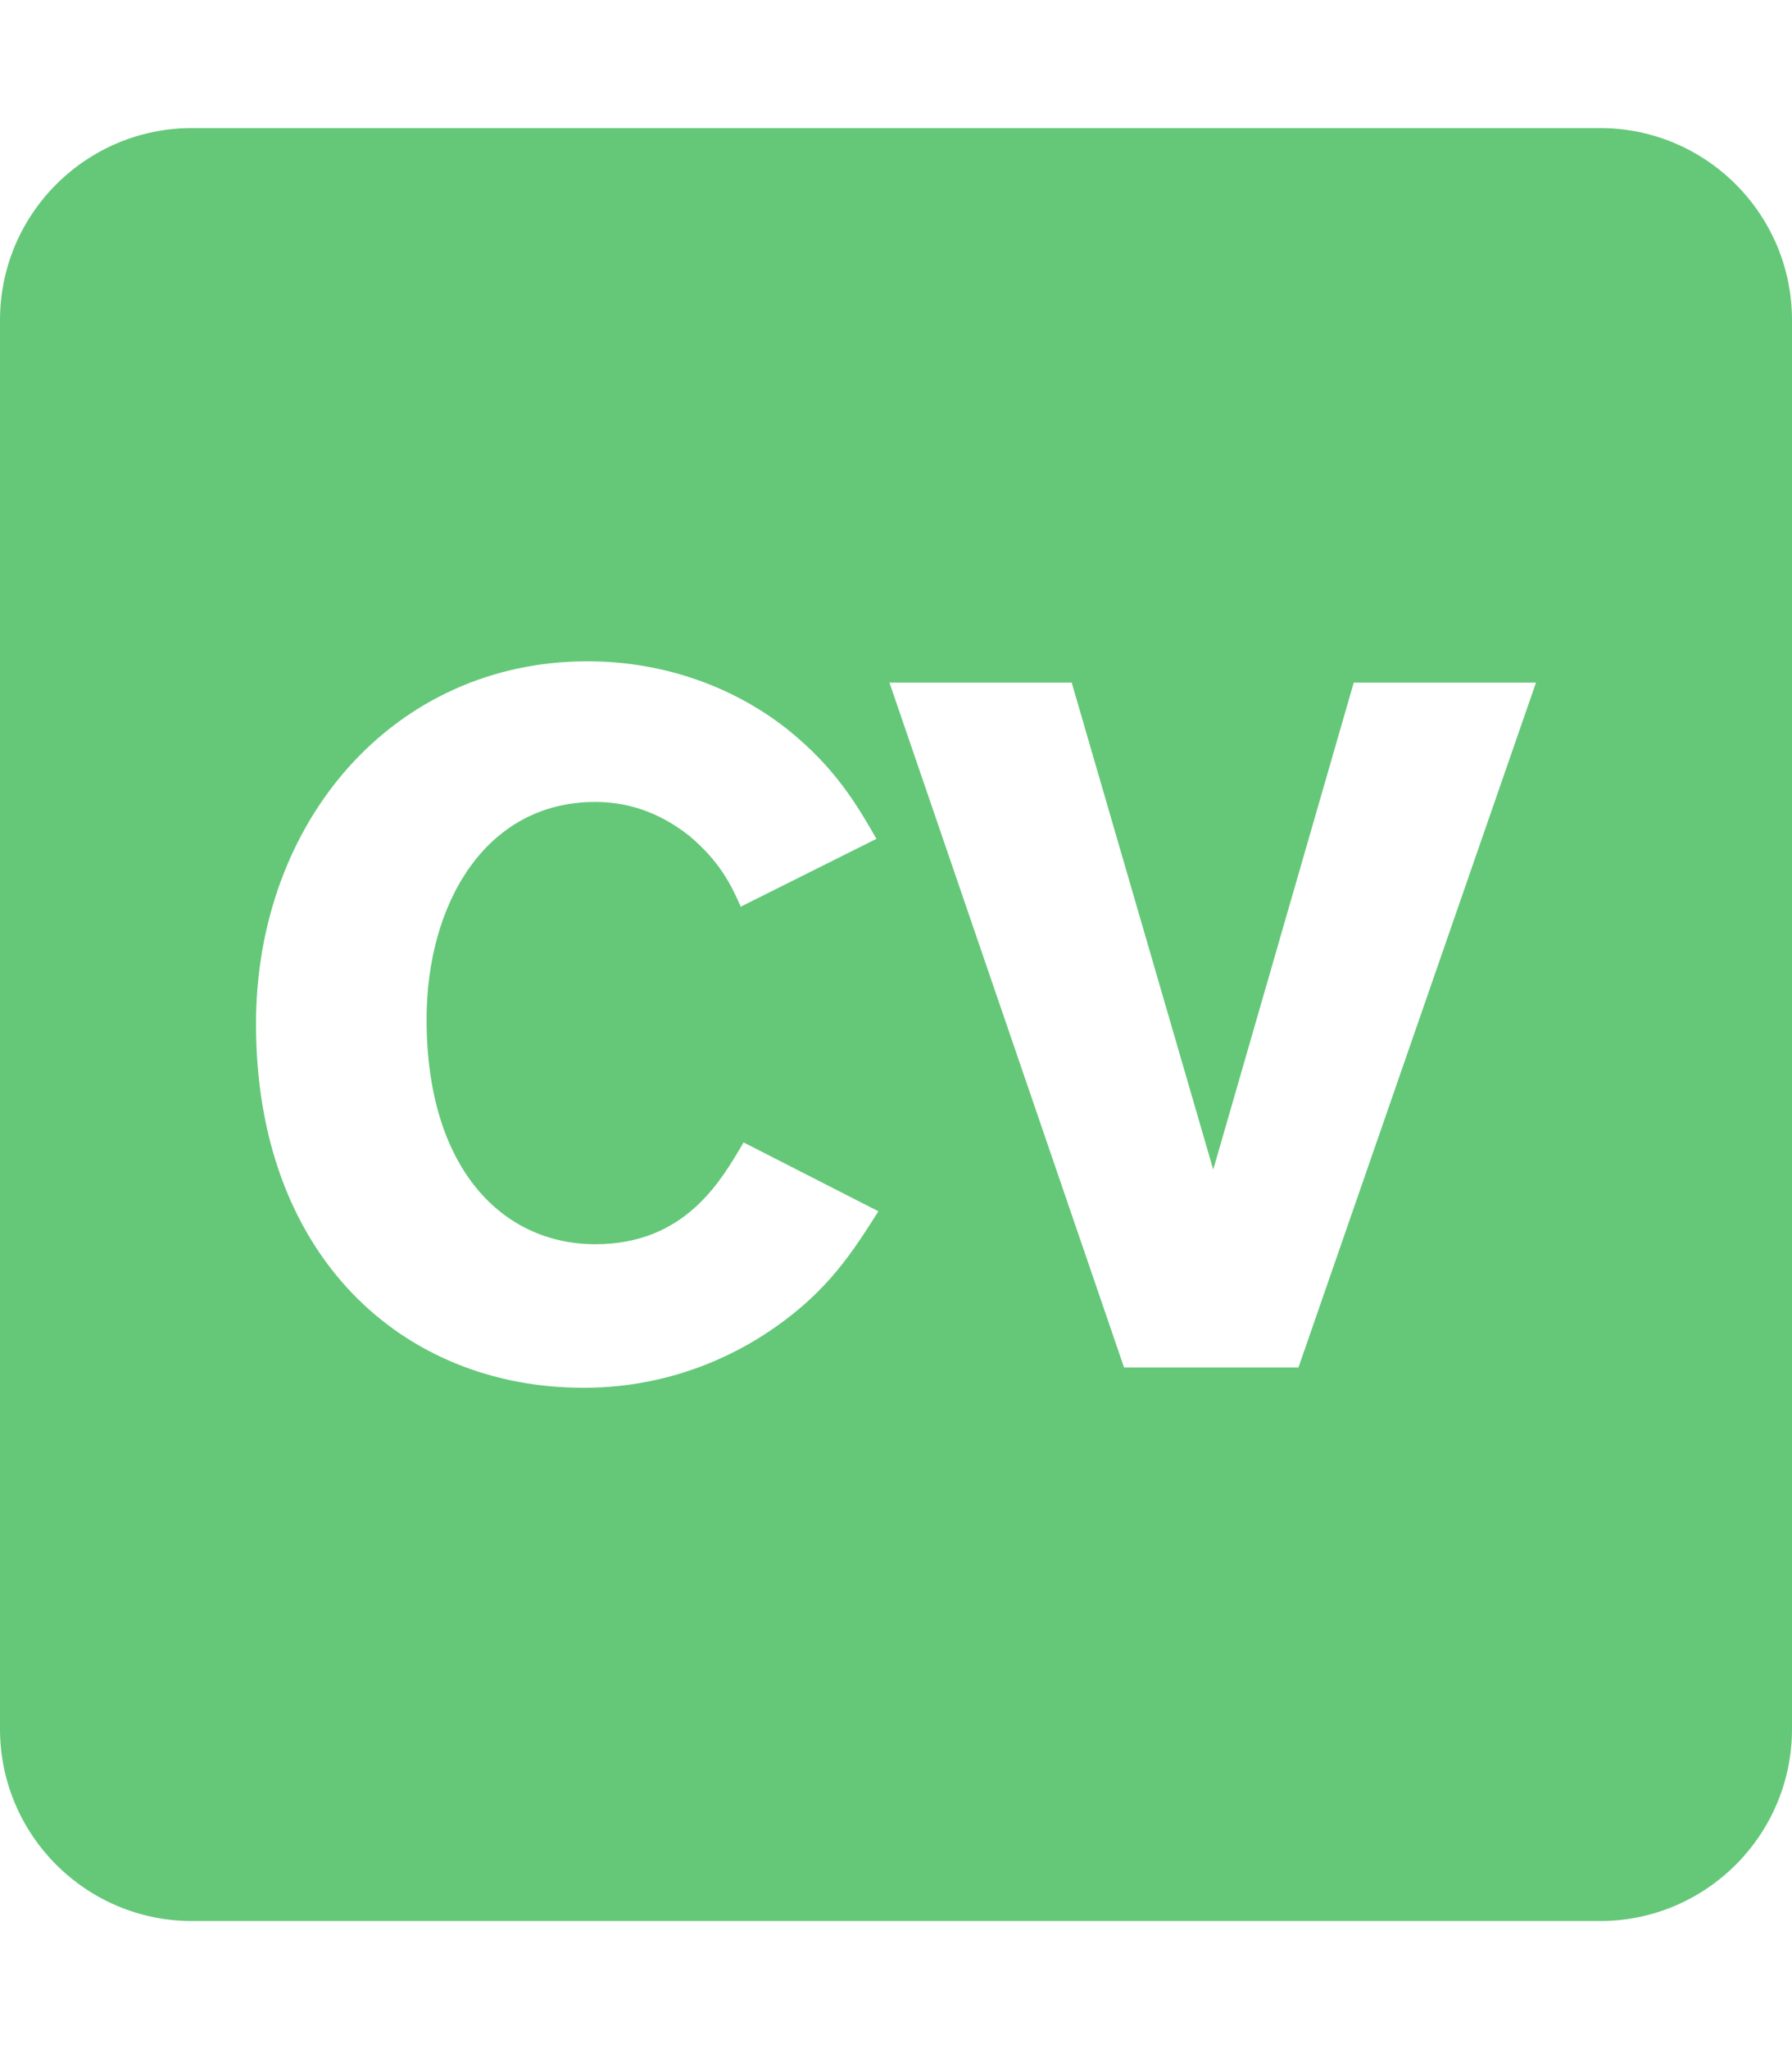 <svg 
    height="512" 
    viewBox="0 0 448 512" 
    width="448" 
    xmlns="http://www.w3.org/2000/svg">
    <path d="m48 32c-26.5 0-48 21.5-48 48v352c0 26.5 21.5 48 48 48h352c26.5 0 48-21.5 48-48v-352c0-26.5-21.5-48-48-48zm98.881 133.234c19.635 0 37.081 6.788 49.928 16.971 11.88 9.452 17.444 18.907 22.299 27.393l-33.924 16.949c-2.427-5.565-5.347-11.387-12.846-17.682-8.248-6.552-16.478-8.484-23.523-8.484-27.627 0-42.17 25.694-42.17 54.287 0 37.573 19.161 56.221 42.17 56.221 22.299 0 31.277-15.511 37.08-25.436l33.705 17.207c-6.315 9.925-12.373 19.635-25.949 29.068-7.262 5.091-23.978 15.037-47.736 15.037-45.328 0-81.914-32.956-81.914-90.895 0-50.636 34.415-90.637 82.881-90.637zm75.482 5.328h45.564l35.383 121.678 35.125-121.678h45.564l-59.379 171.111h-43.611z"
    fill="rgb(100, 200, 120)" />
</svg>